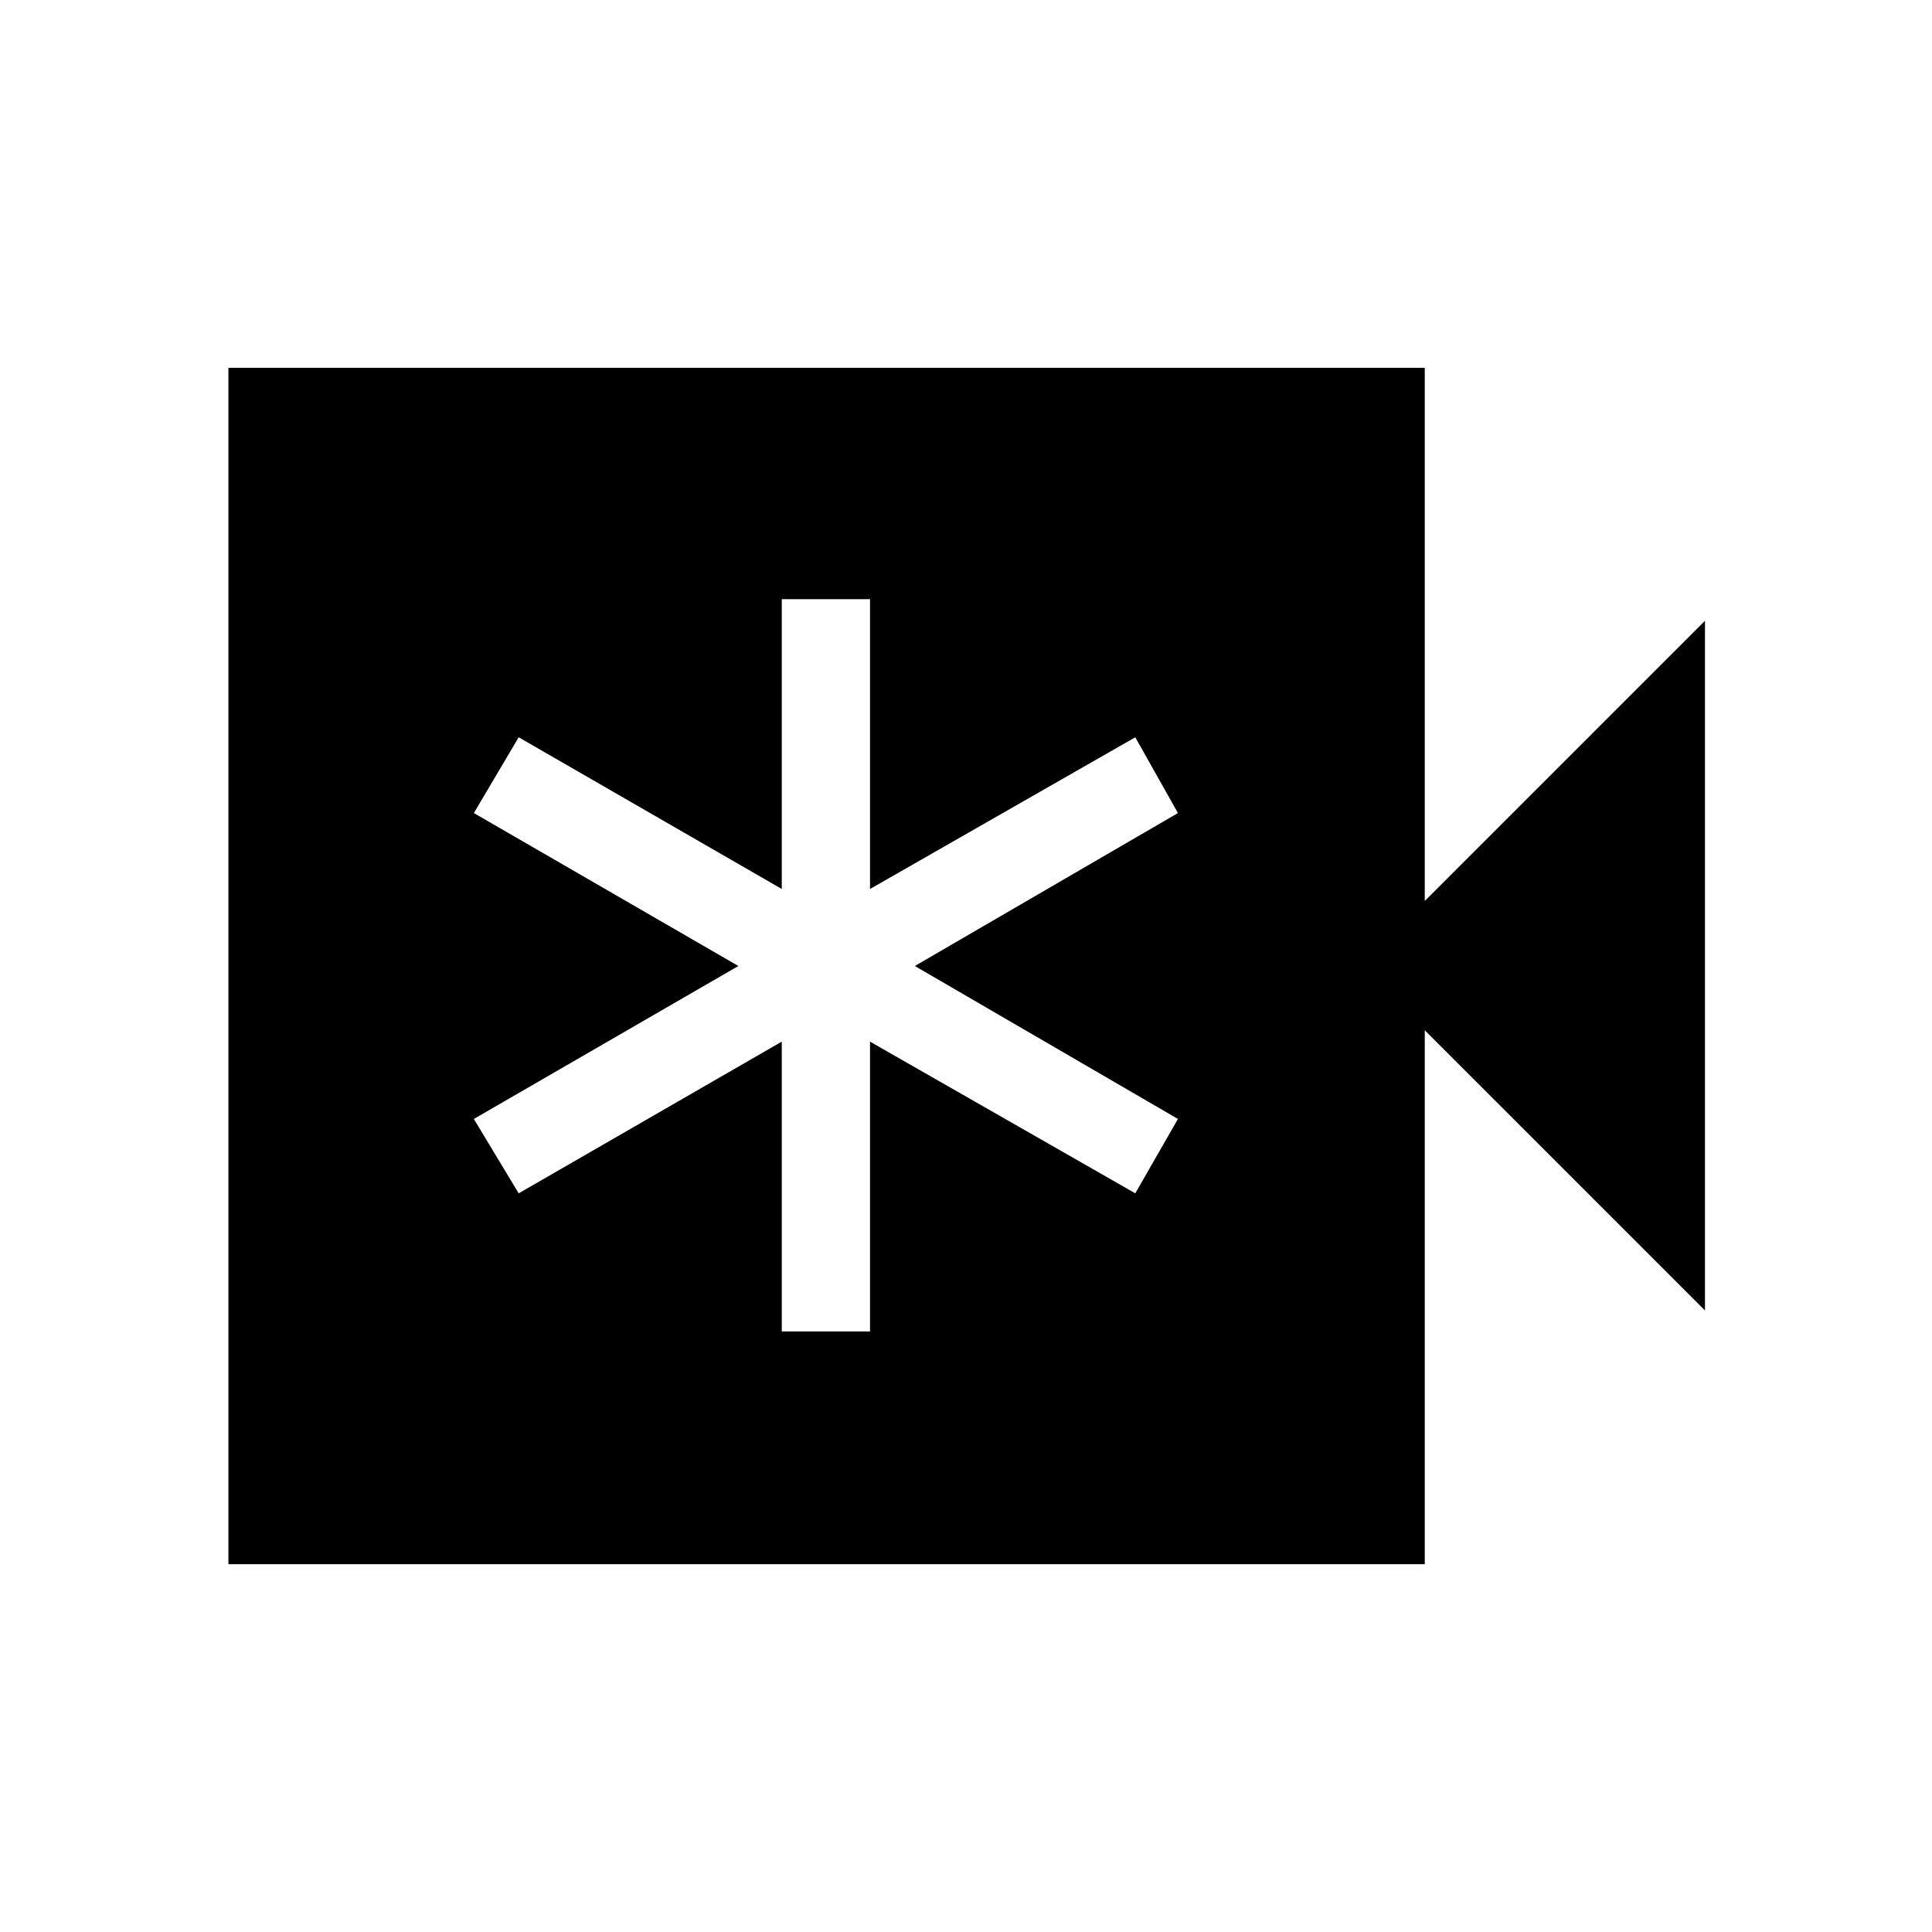 <svg xmlns="http://www.w3.org/2000/svg" height="48" viewBox="0 -960 960 960" width="48"><path d="M388.46-298.42h43.85v-144l131.81 75.38L585.31-404l-130.73-76 130.73-76-21.19-37.65-131.81 75.38v-144h-43.85v144l-130.73-75.38L235.46-556l131.43 76-131.43 76 22.27 36.96 130.73-75.38v144ZM113.5-182.77v-594.46h594.46v264.92l139.23-139.23v342.69L707.96-448.08v265.31H113.5Z"/></svg>